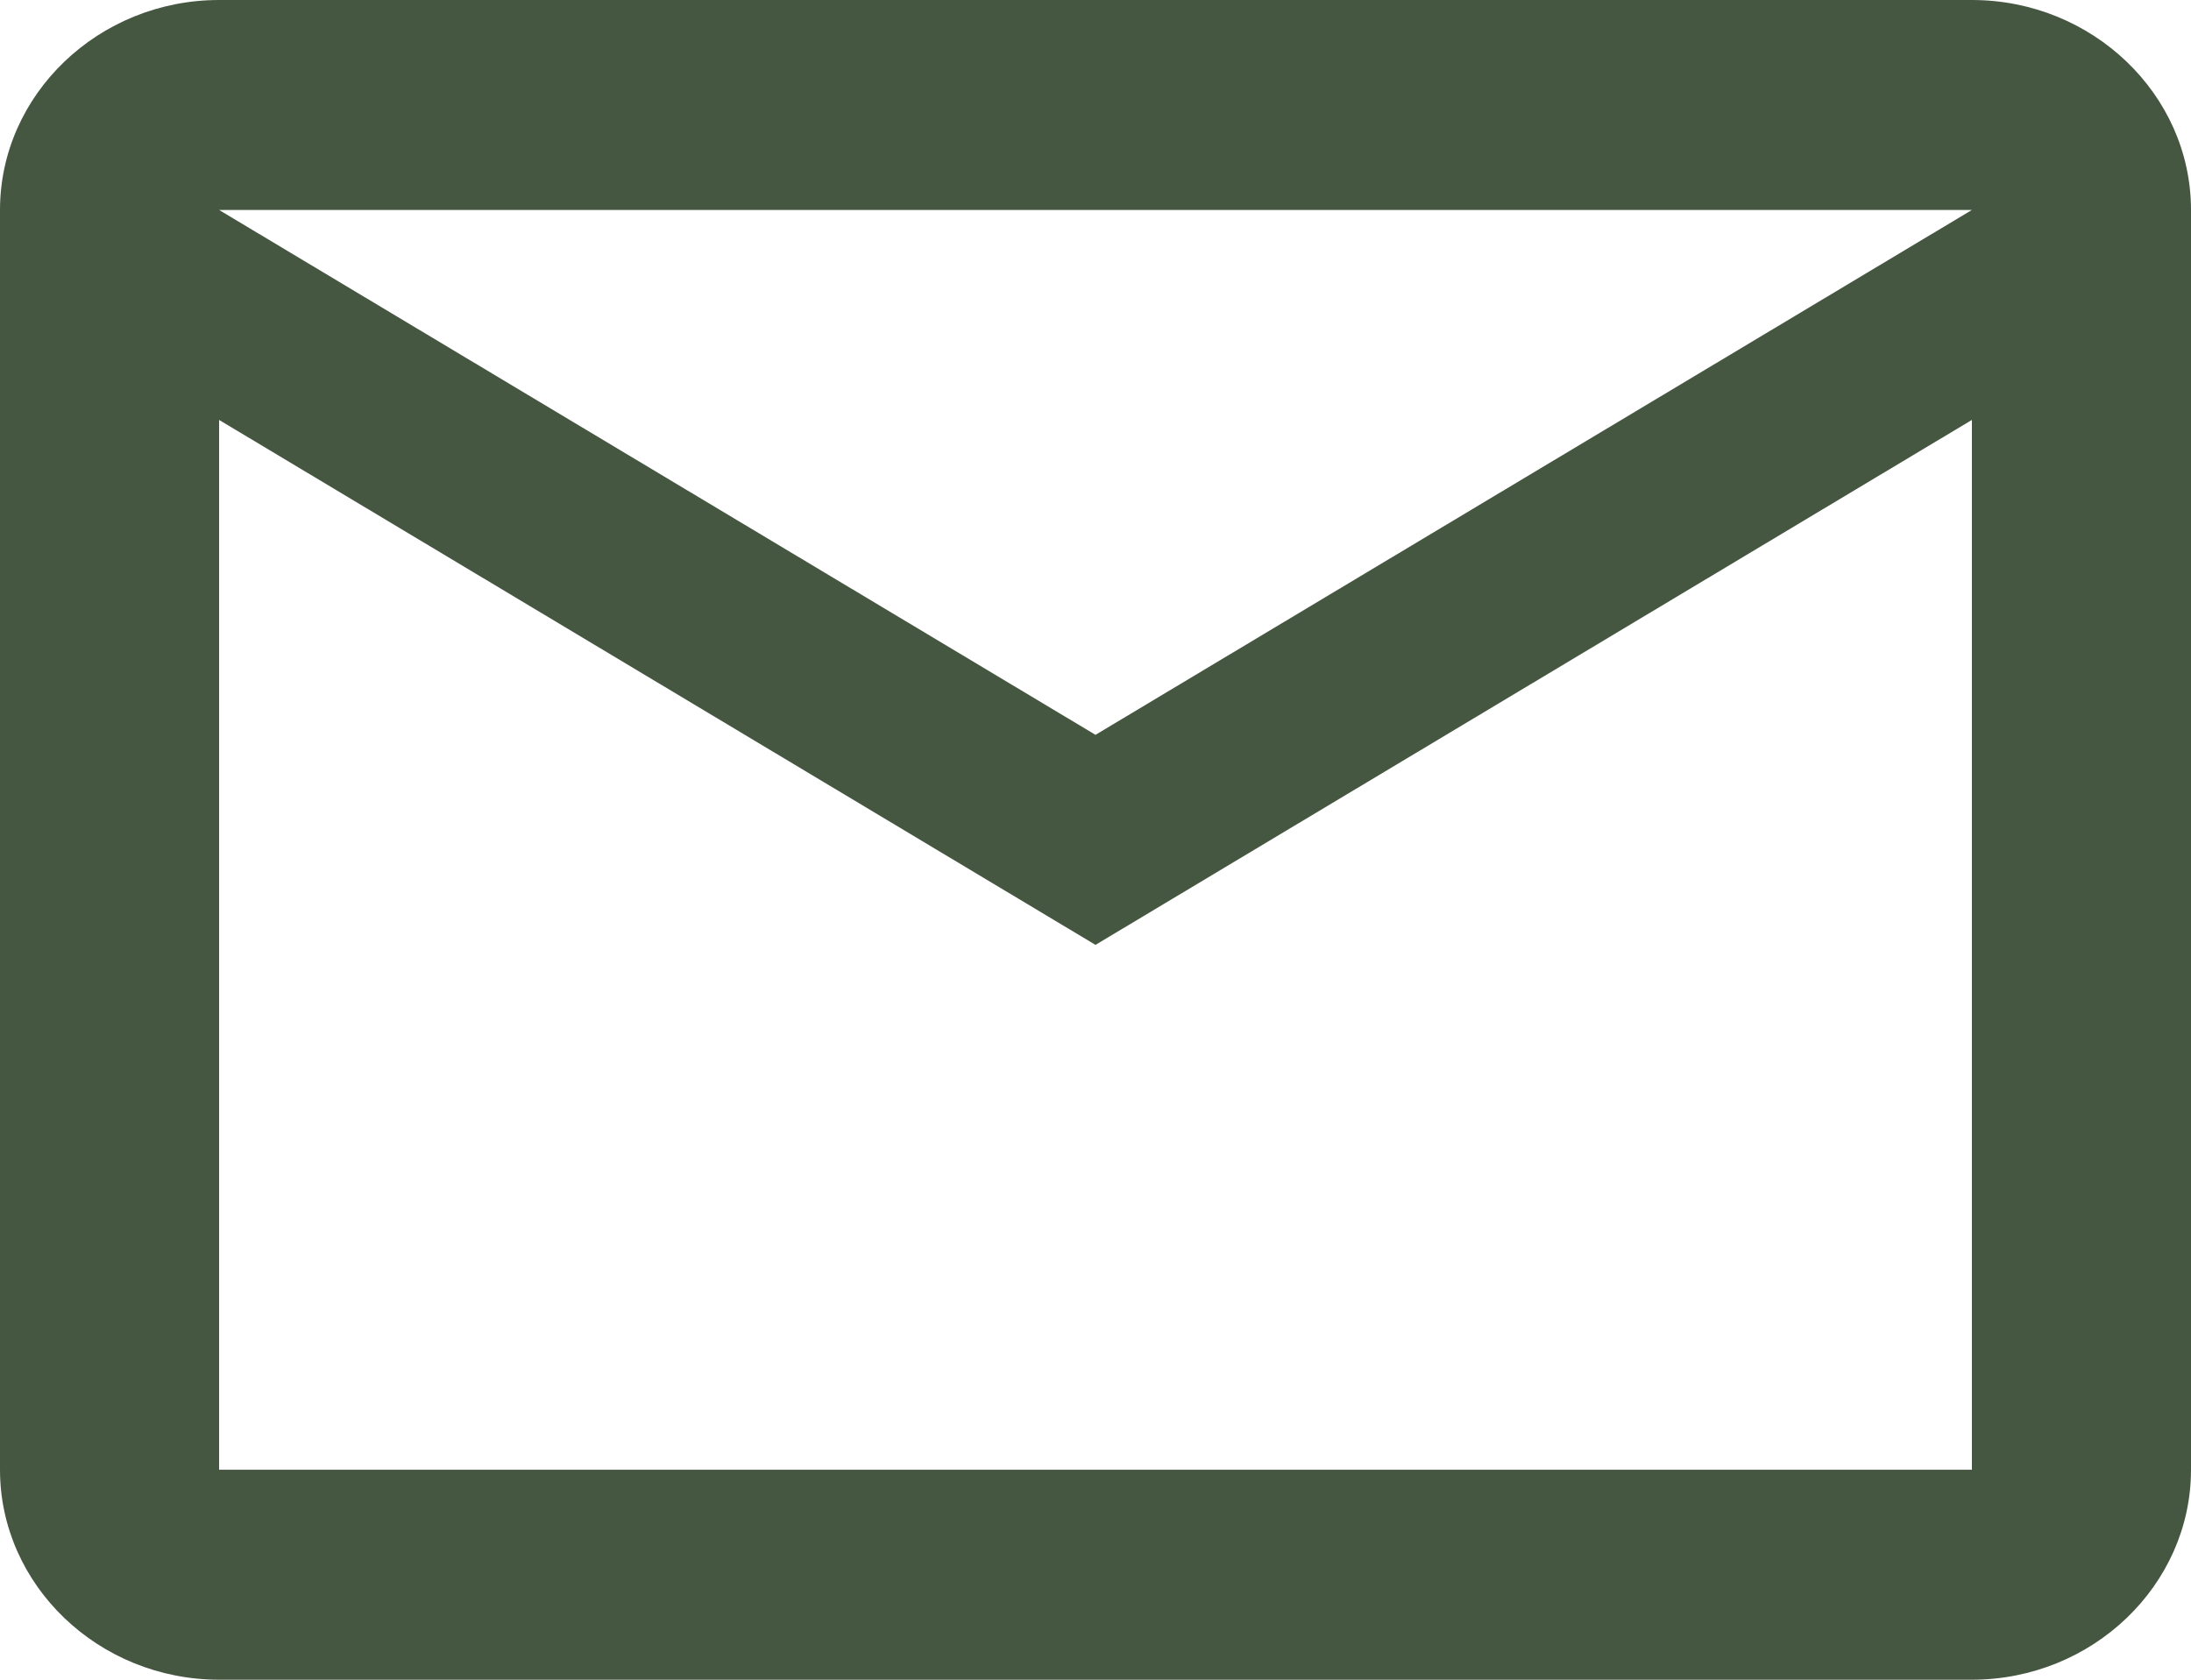 <svg width="30" height="23" viewBox="0 0 30 23" fill="none" xmlns="http://www.w3.org/2000/svg">
<path d="M30 2.875C30 1.294 28.65 0 27 0H3C1.35 0 0 1.294 0 2.875V20.125C0 21.706 1.35 23 3 23H27C28.65 23 30 21.706 30 20.125V2.875ZM27 2.875L15 10.062L3 2.875H27ZM27 20.125H3V5.75L15 12.938L27 5.75V20.125Z" fill="#465741"/>
</svg>
